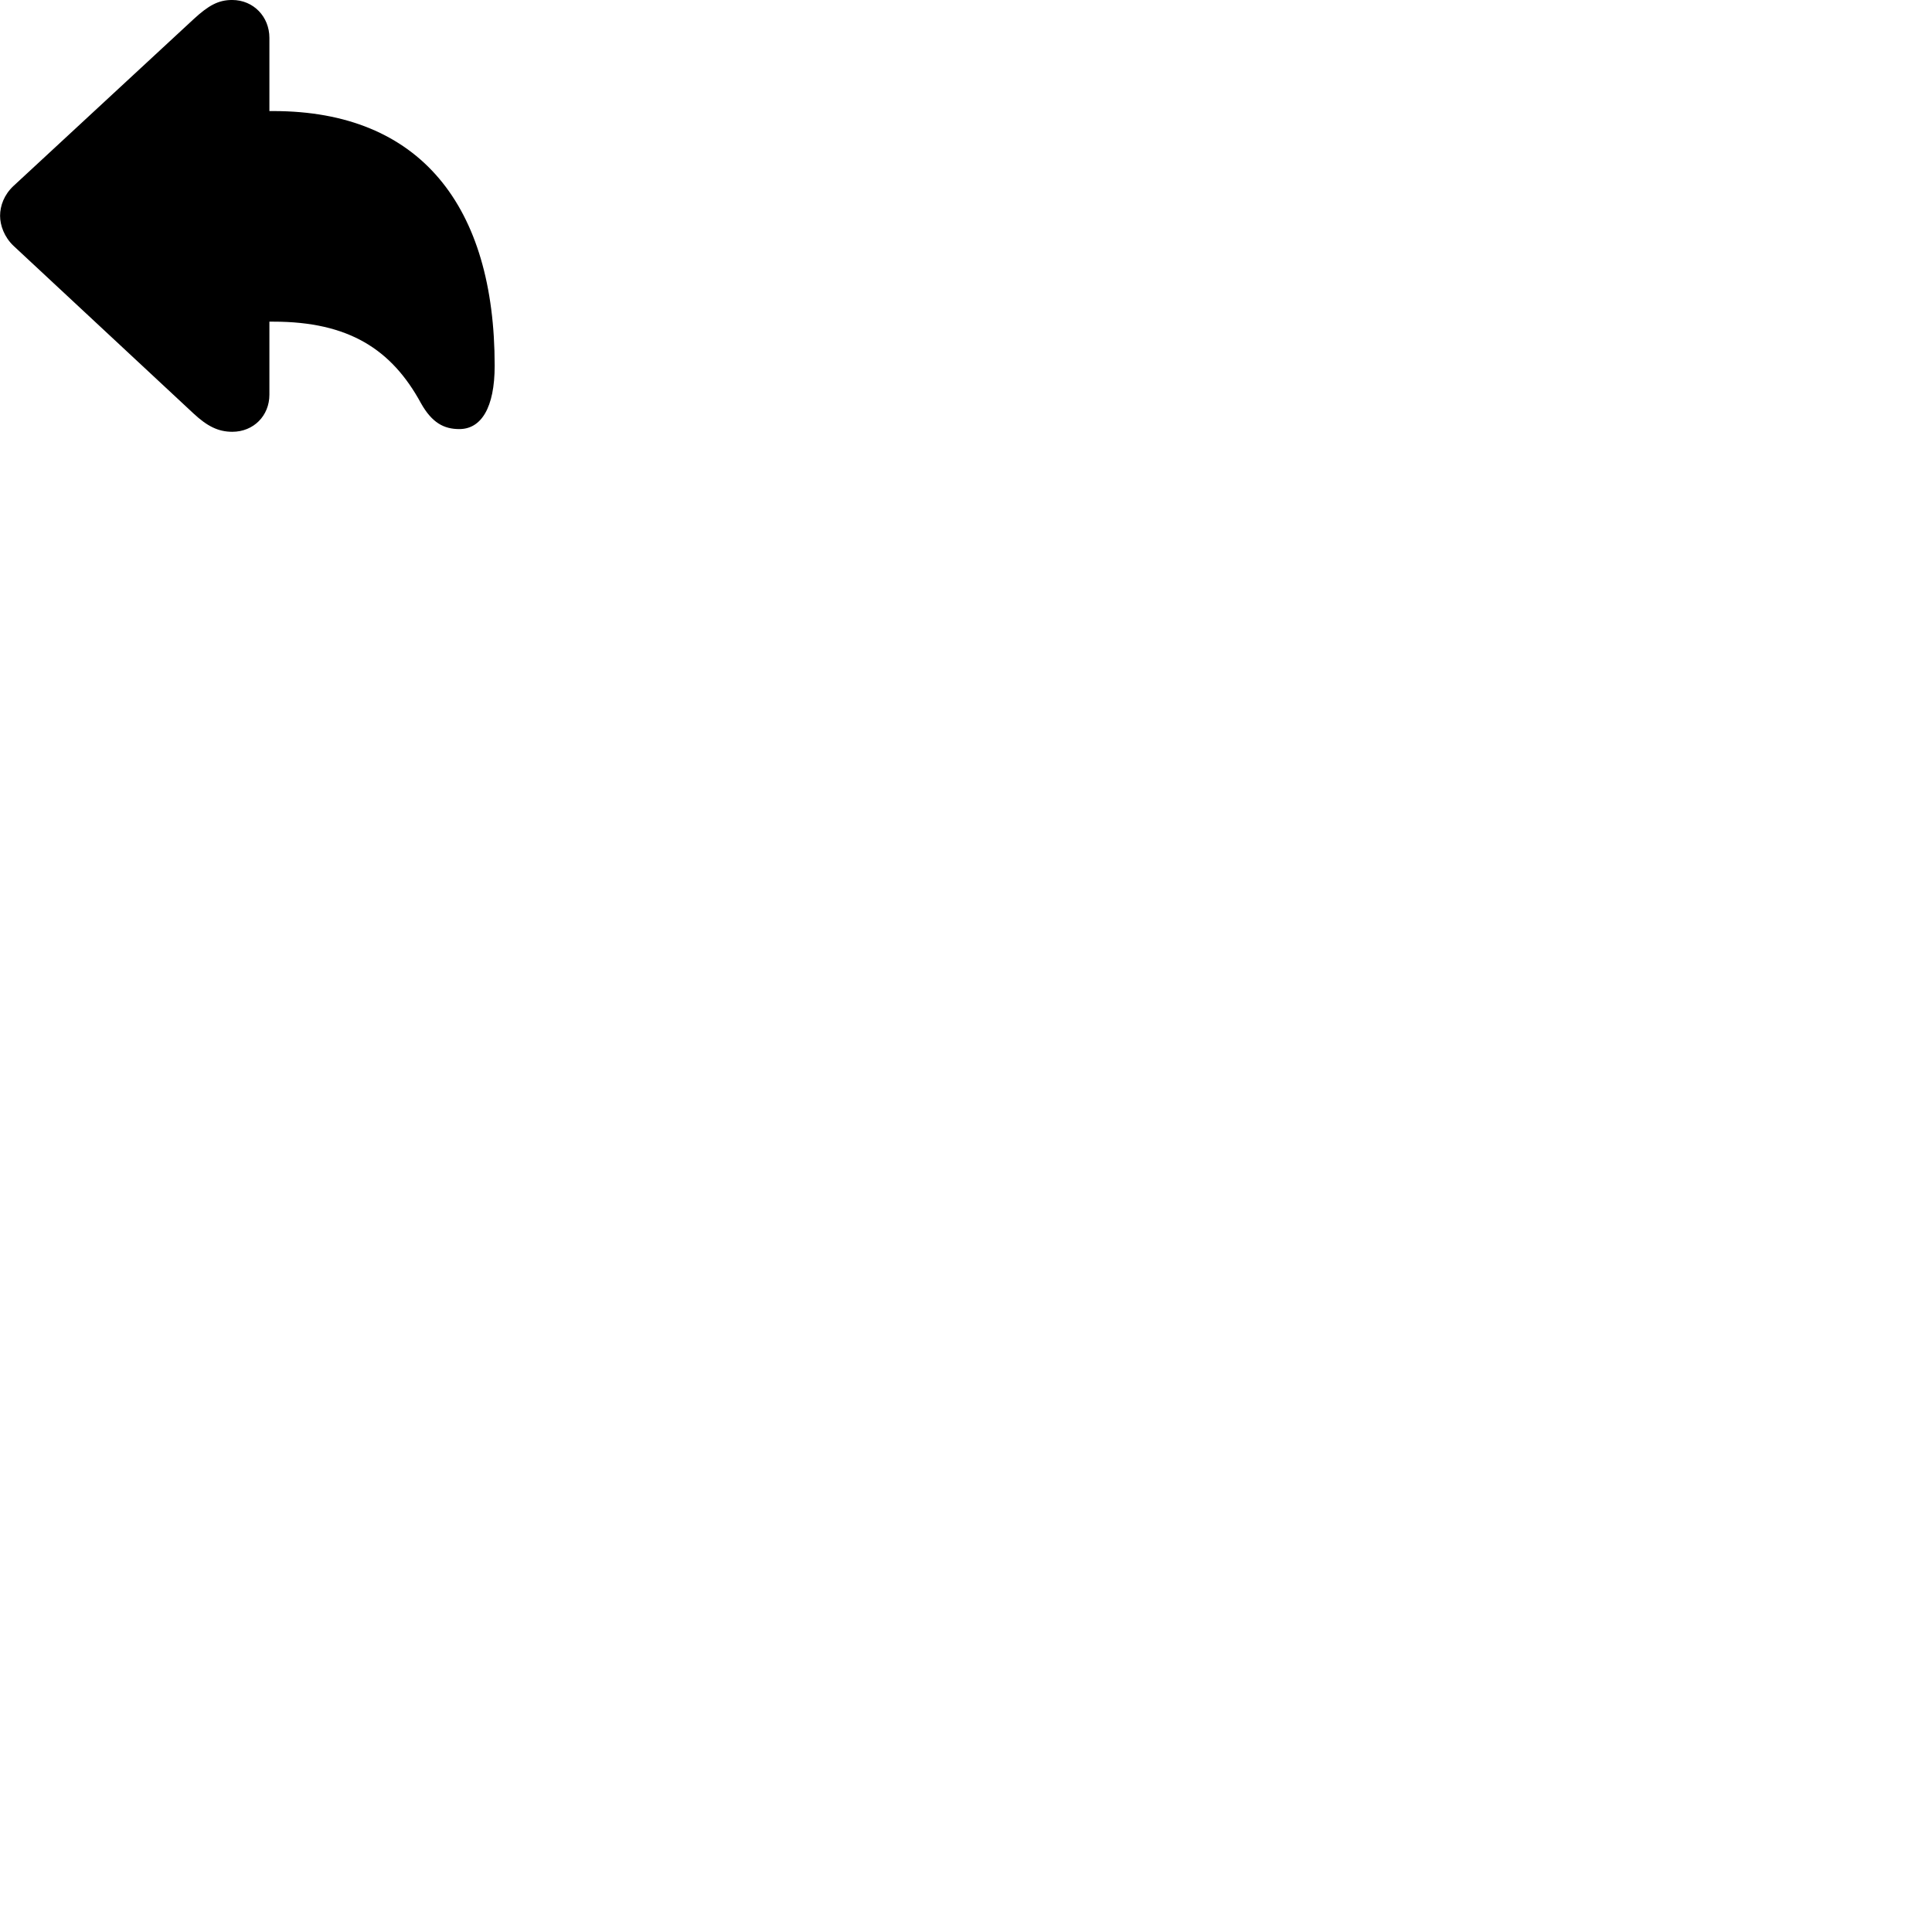 
        <svg xmlns="http://www.w3.org/2000/svg" viewBox="0 0 100 100">
            <path d="M12.024 22.349C13.124 22.349 13.944 21.519 13.944 20.429V16.649H14.154C18.044 16.649 20.274 18.079 21.794 20.879C22.364 21.889 22.984 22.209 23.774 22.209C24.904 22.209 25.604 21.109 25.604 18.929C25.604 10.669 21.754 5.749 14.154 5.749H13.944V1.959C13.944 0.869 13.124 -0.001 12.014 -0.001C11.304 -0.001 10.794 0.279 10.024 0.989L0.694 9.629C0.214 10.079 0.004 10.649 0.004 11.169C0.004 11.669 0.224 12.269 0.694 12.719L10.024 21.409C10.724 22.059 11.294 22.349 12.024 22.349Z" />
        </svg>
    